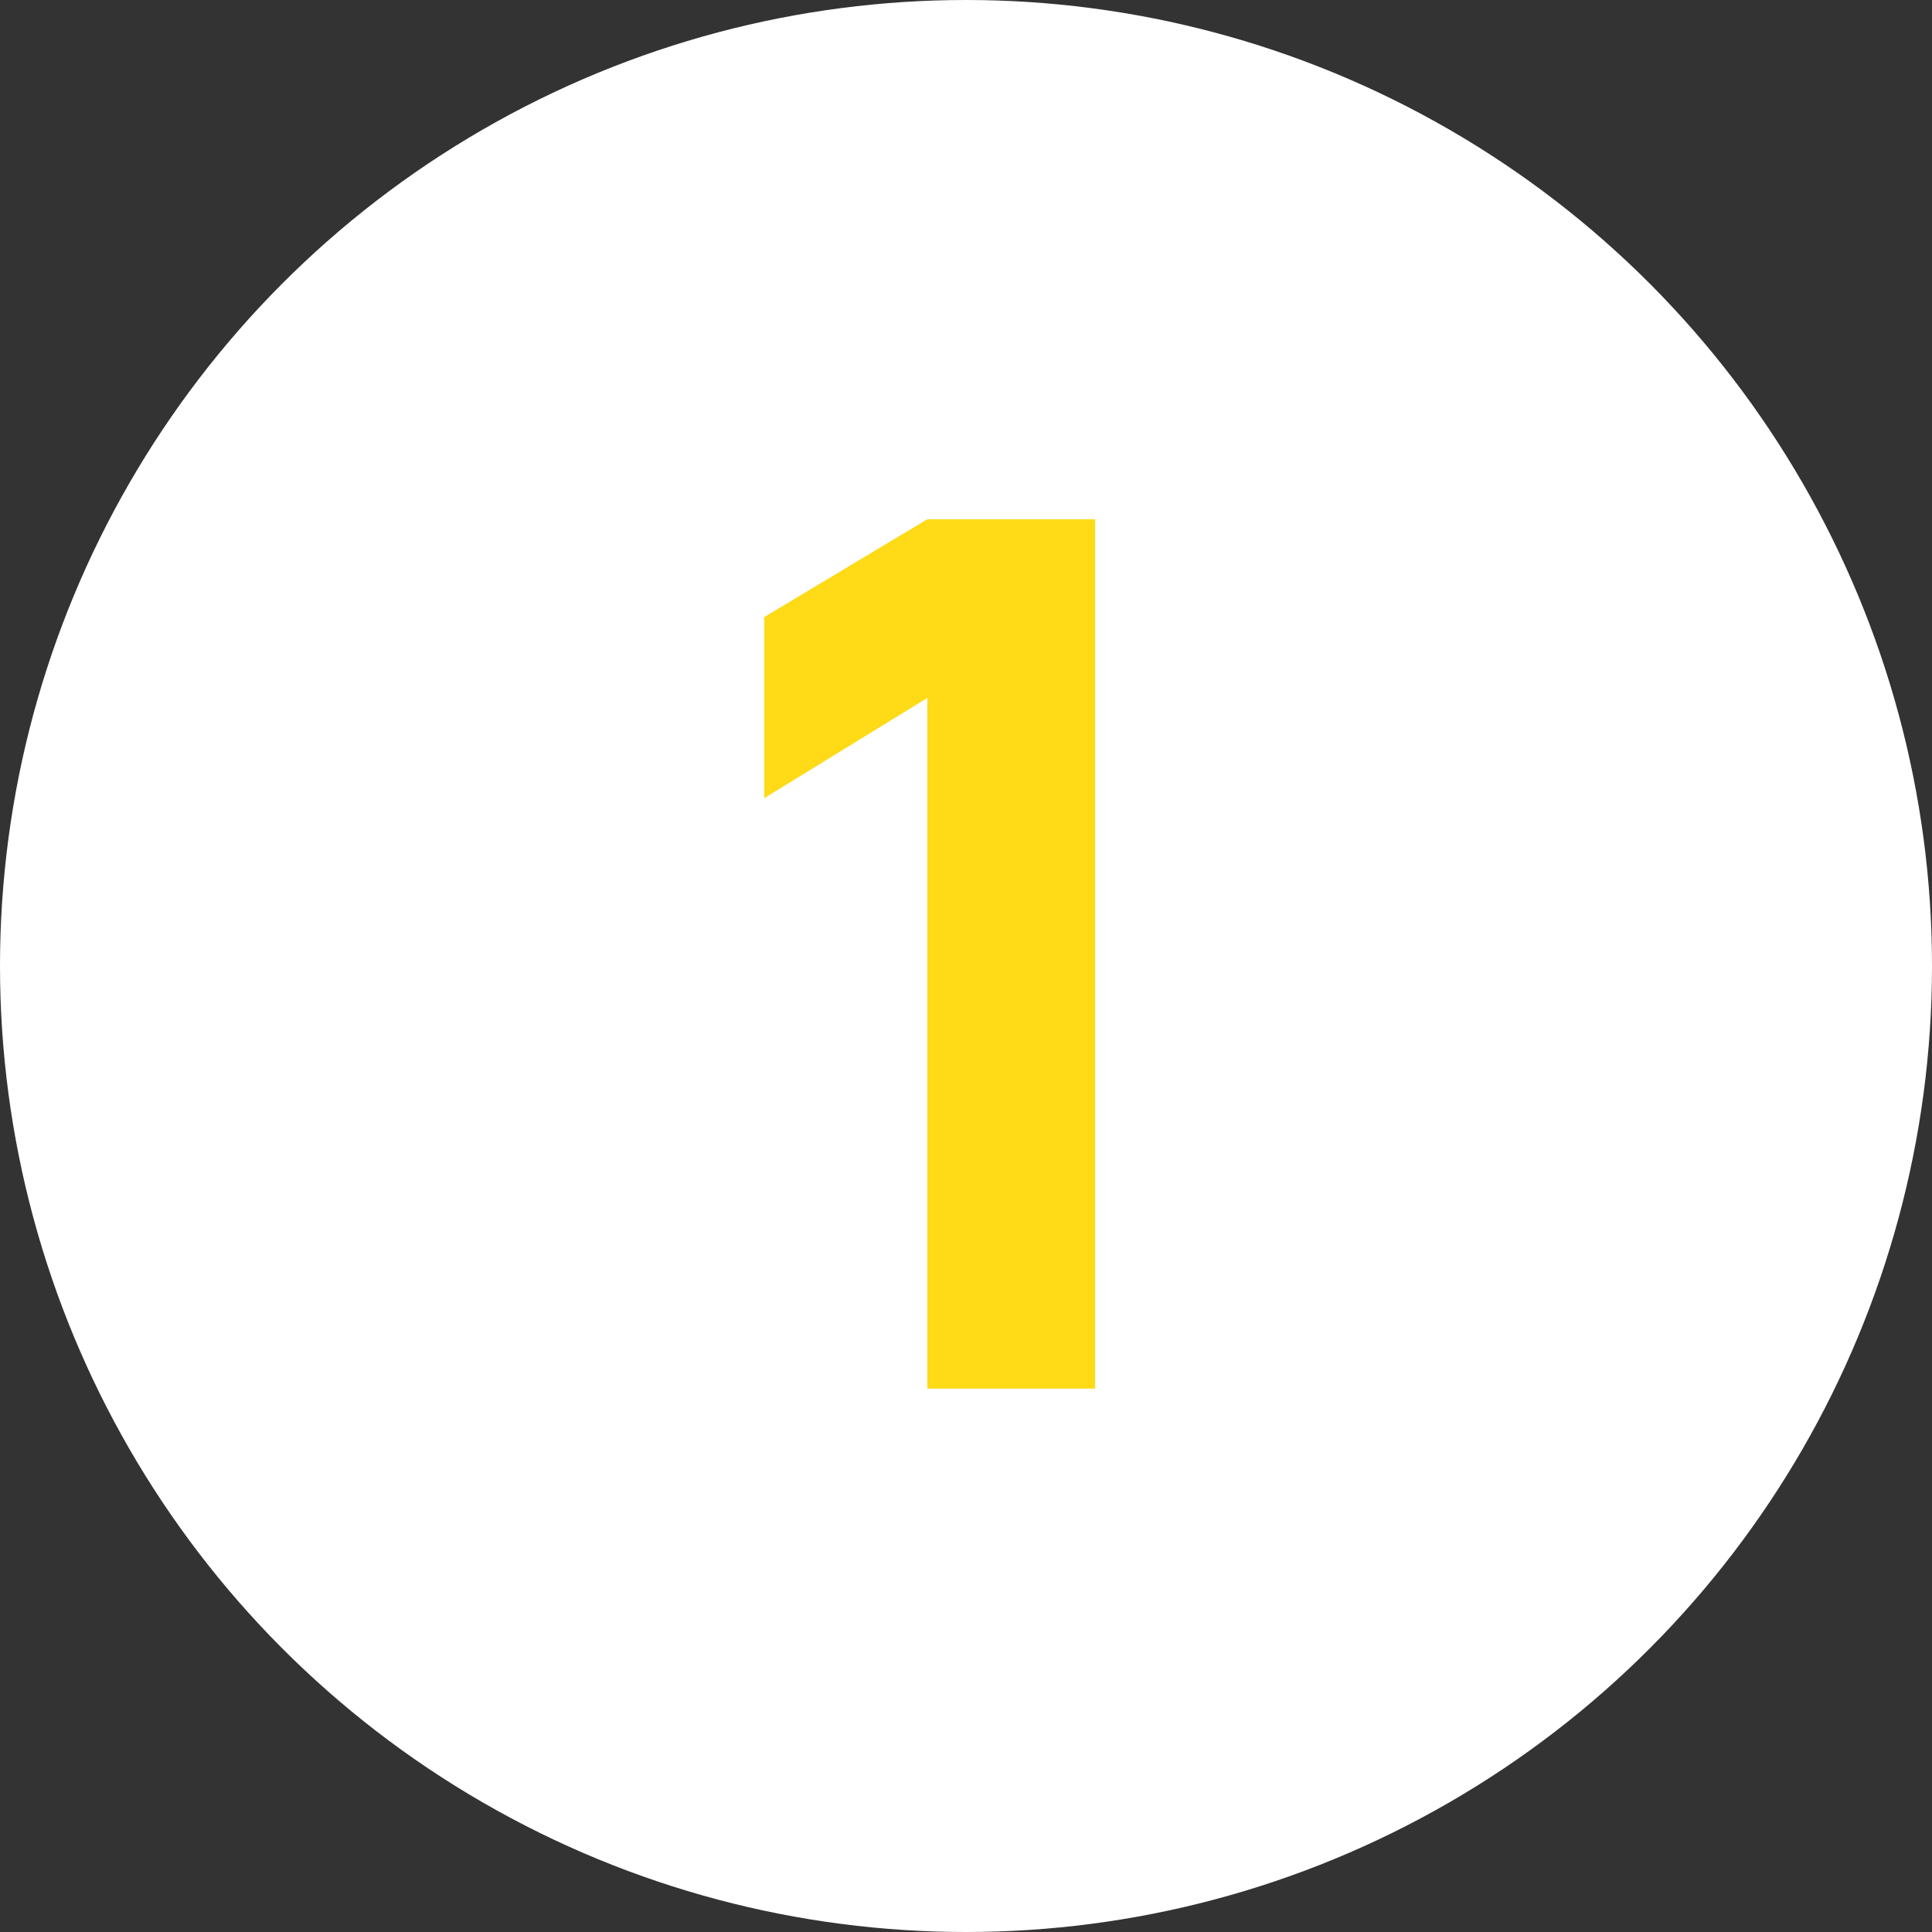 <svg width="32" height="32" viewBox="0 0 32 32" fill="none" xmlns="http://www.w3.org/2000/svg">
<rect x="0" y="0" width="32" height="32" fill="#333333" stroke="none"/>
<circle cx="16" cy="16" r="16" fill="white"/>
<path d="M15.359 23V11.56L12.659 13.22V10.22L15.359 8.6H18.139V23H15.359Z" fill="url(#paint0_linear_239_94)"/>
<defs>
<linearGradient id="paint0_linear_239_94" x1="16" y1="9" x2="16" y2="42.121" gradientUnits="userSpaceOnUse">
<stop stop-color="#ffda17"/>
<stop offset="0.532" stop-color="#ffda17"/>
</linearGradient>
</defs>
</svg>
